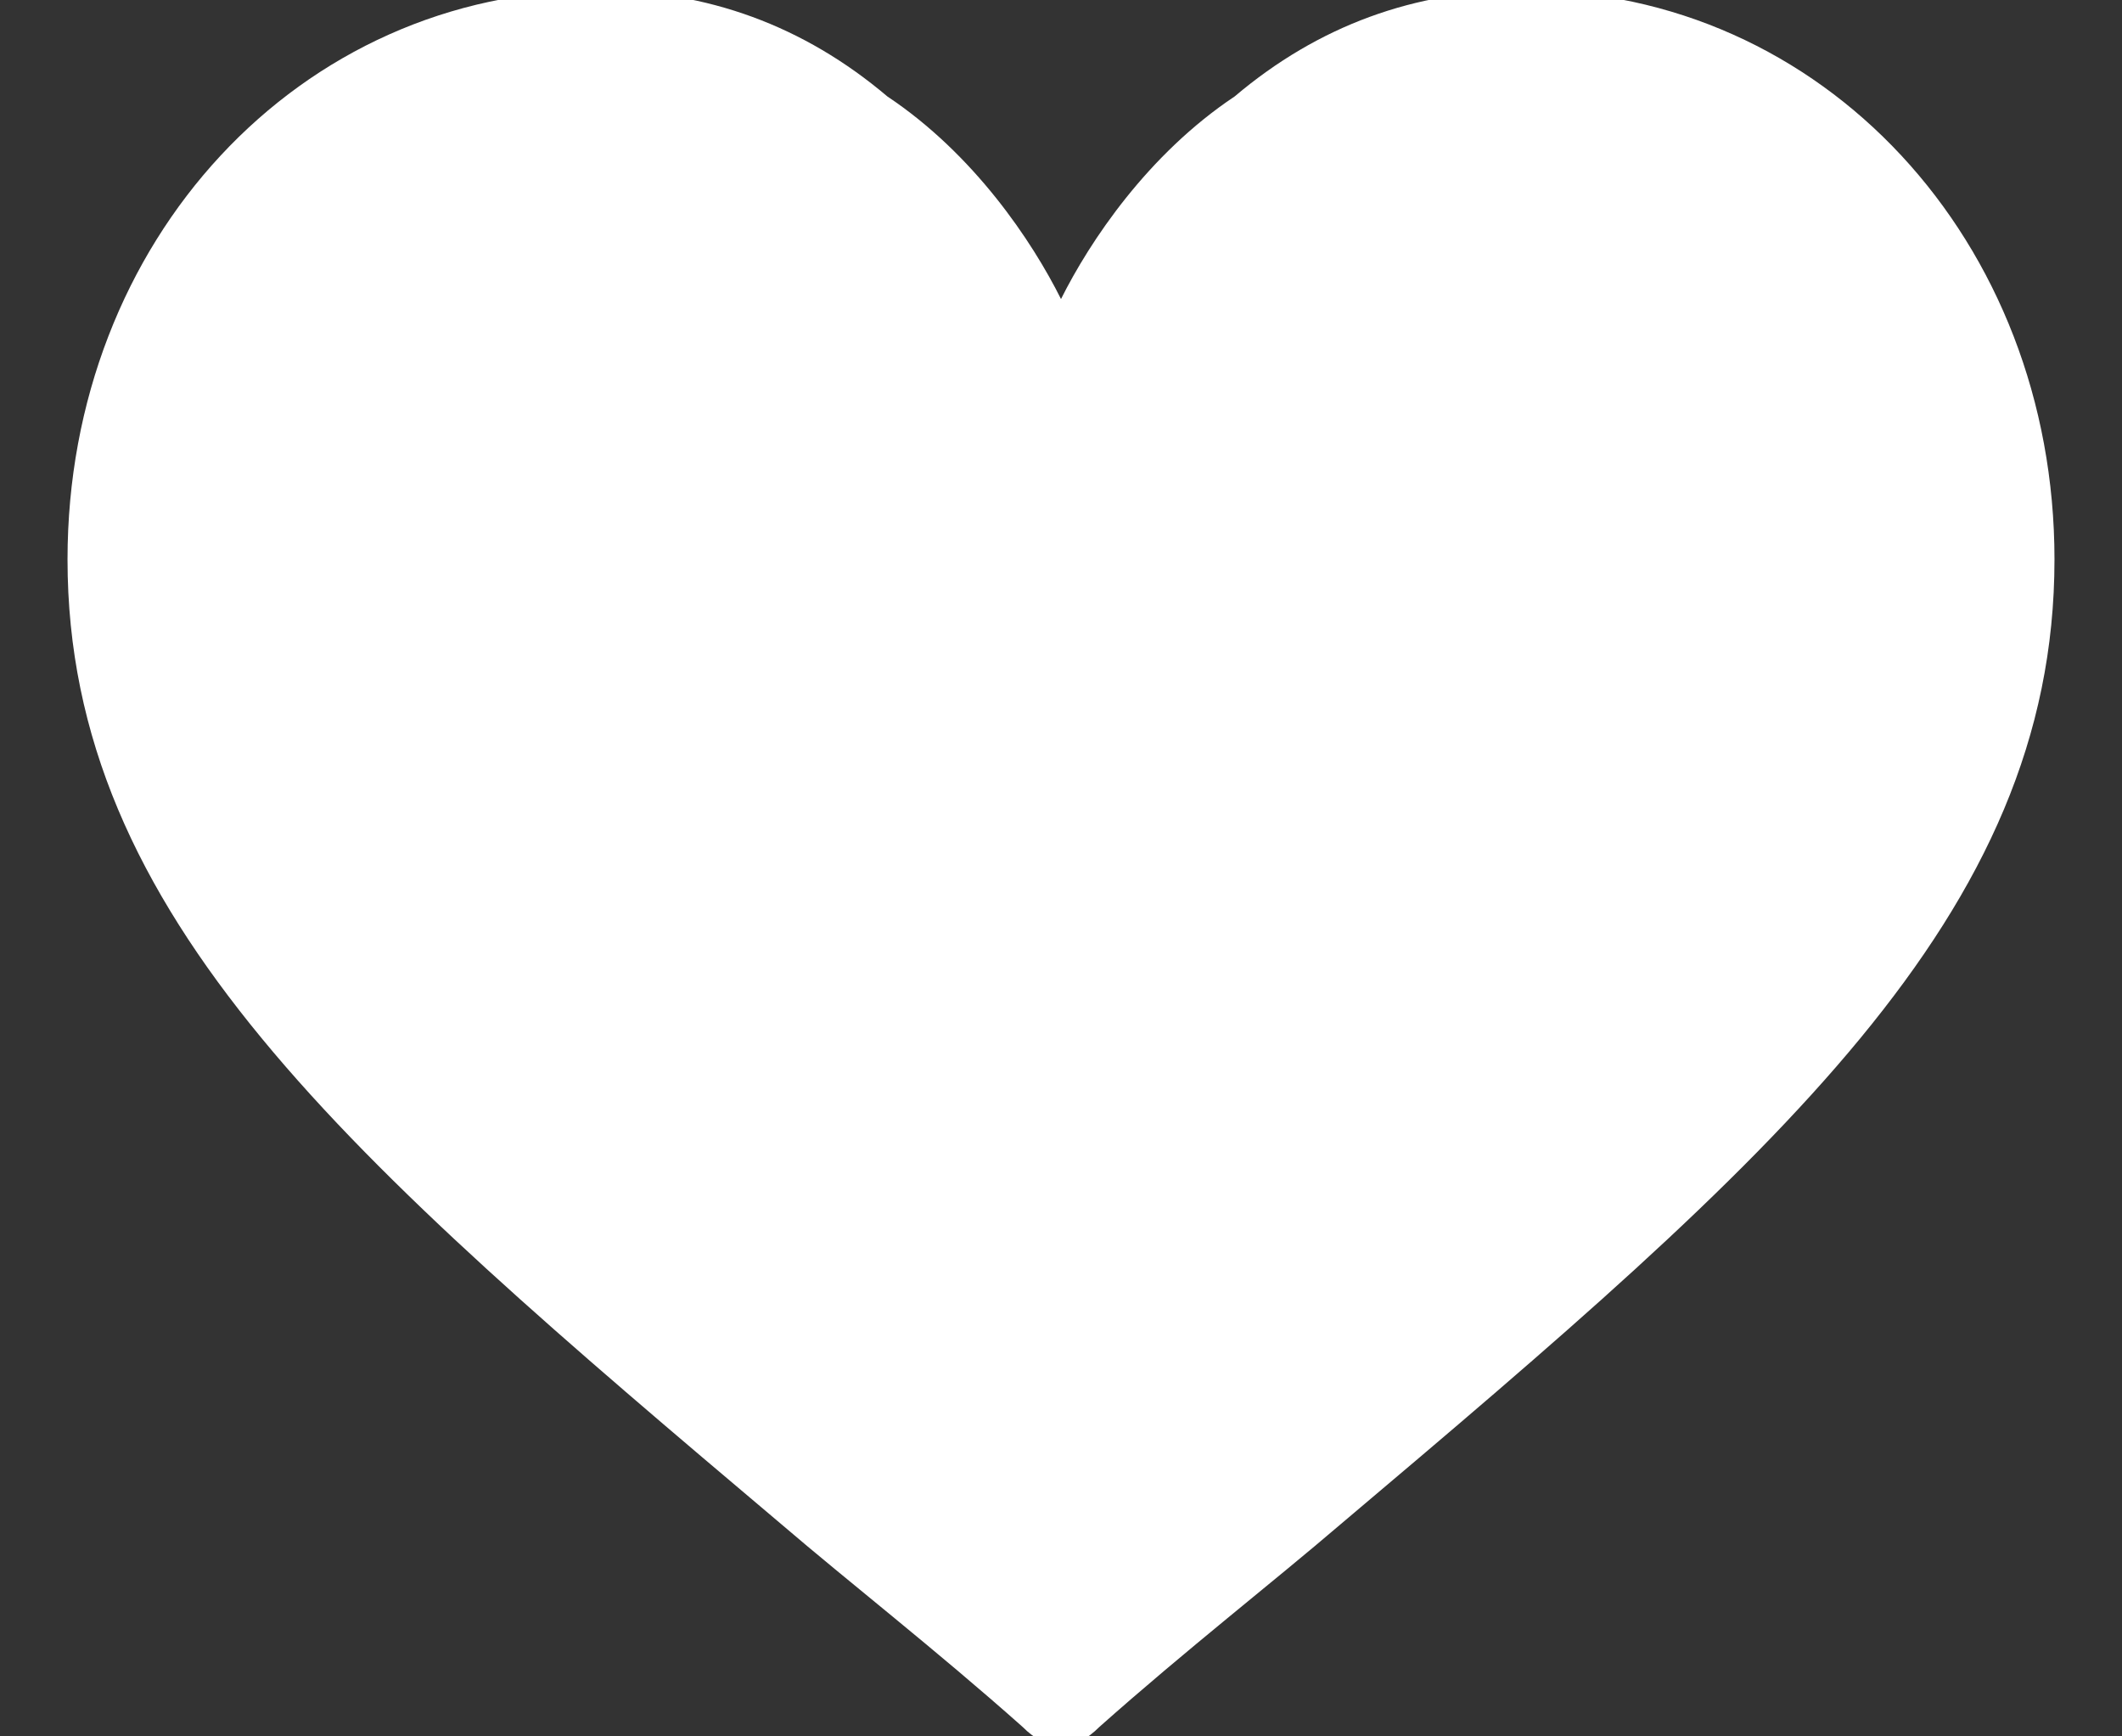<svg version="1.2" xmlns="http://www.w3.org/2000/svg" viewBox="0 0 22 18" width="22" height="18">
	<rect x="0" y="0" width="22" height="18" fill="#333333" stroke="none"/>
	<title>New Project</title>
	<style>
		.s0 { fill: #ffffff } 
	</style>
	<path id="Path 65" class="s0" d="m21.3 5.8c0 3.7-2.9 6.2-7.4 10c-0.7 0.6-1.6 1.3-2.5 2.1q-0.2 0.2-0.4 0.2q-0.2 0-0.4-0.2c-0.9-0.8-1.8-1.5-2.5-2.1c-4.5-3.8-7.4-6.3-7.4-10c0-3.3 2.4-5.9 5.5-5.9q1.7 0 3 1.1c0.9 0.6 1.5 1.5 1.8 2.1c0.3-0.6 0.9-1.5 1.8-2.1q1.3-1.1 3-1.1c3.1 0 5.5 2.6 5.5 5.9z" />
</svg>